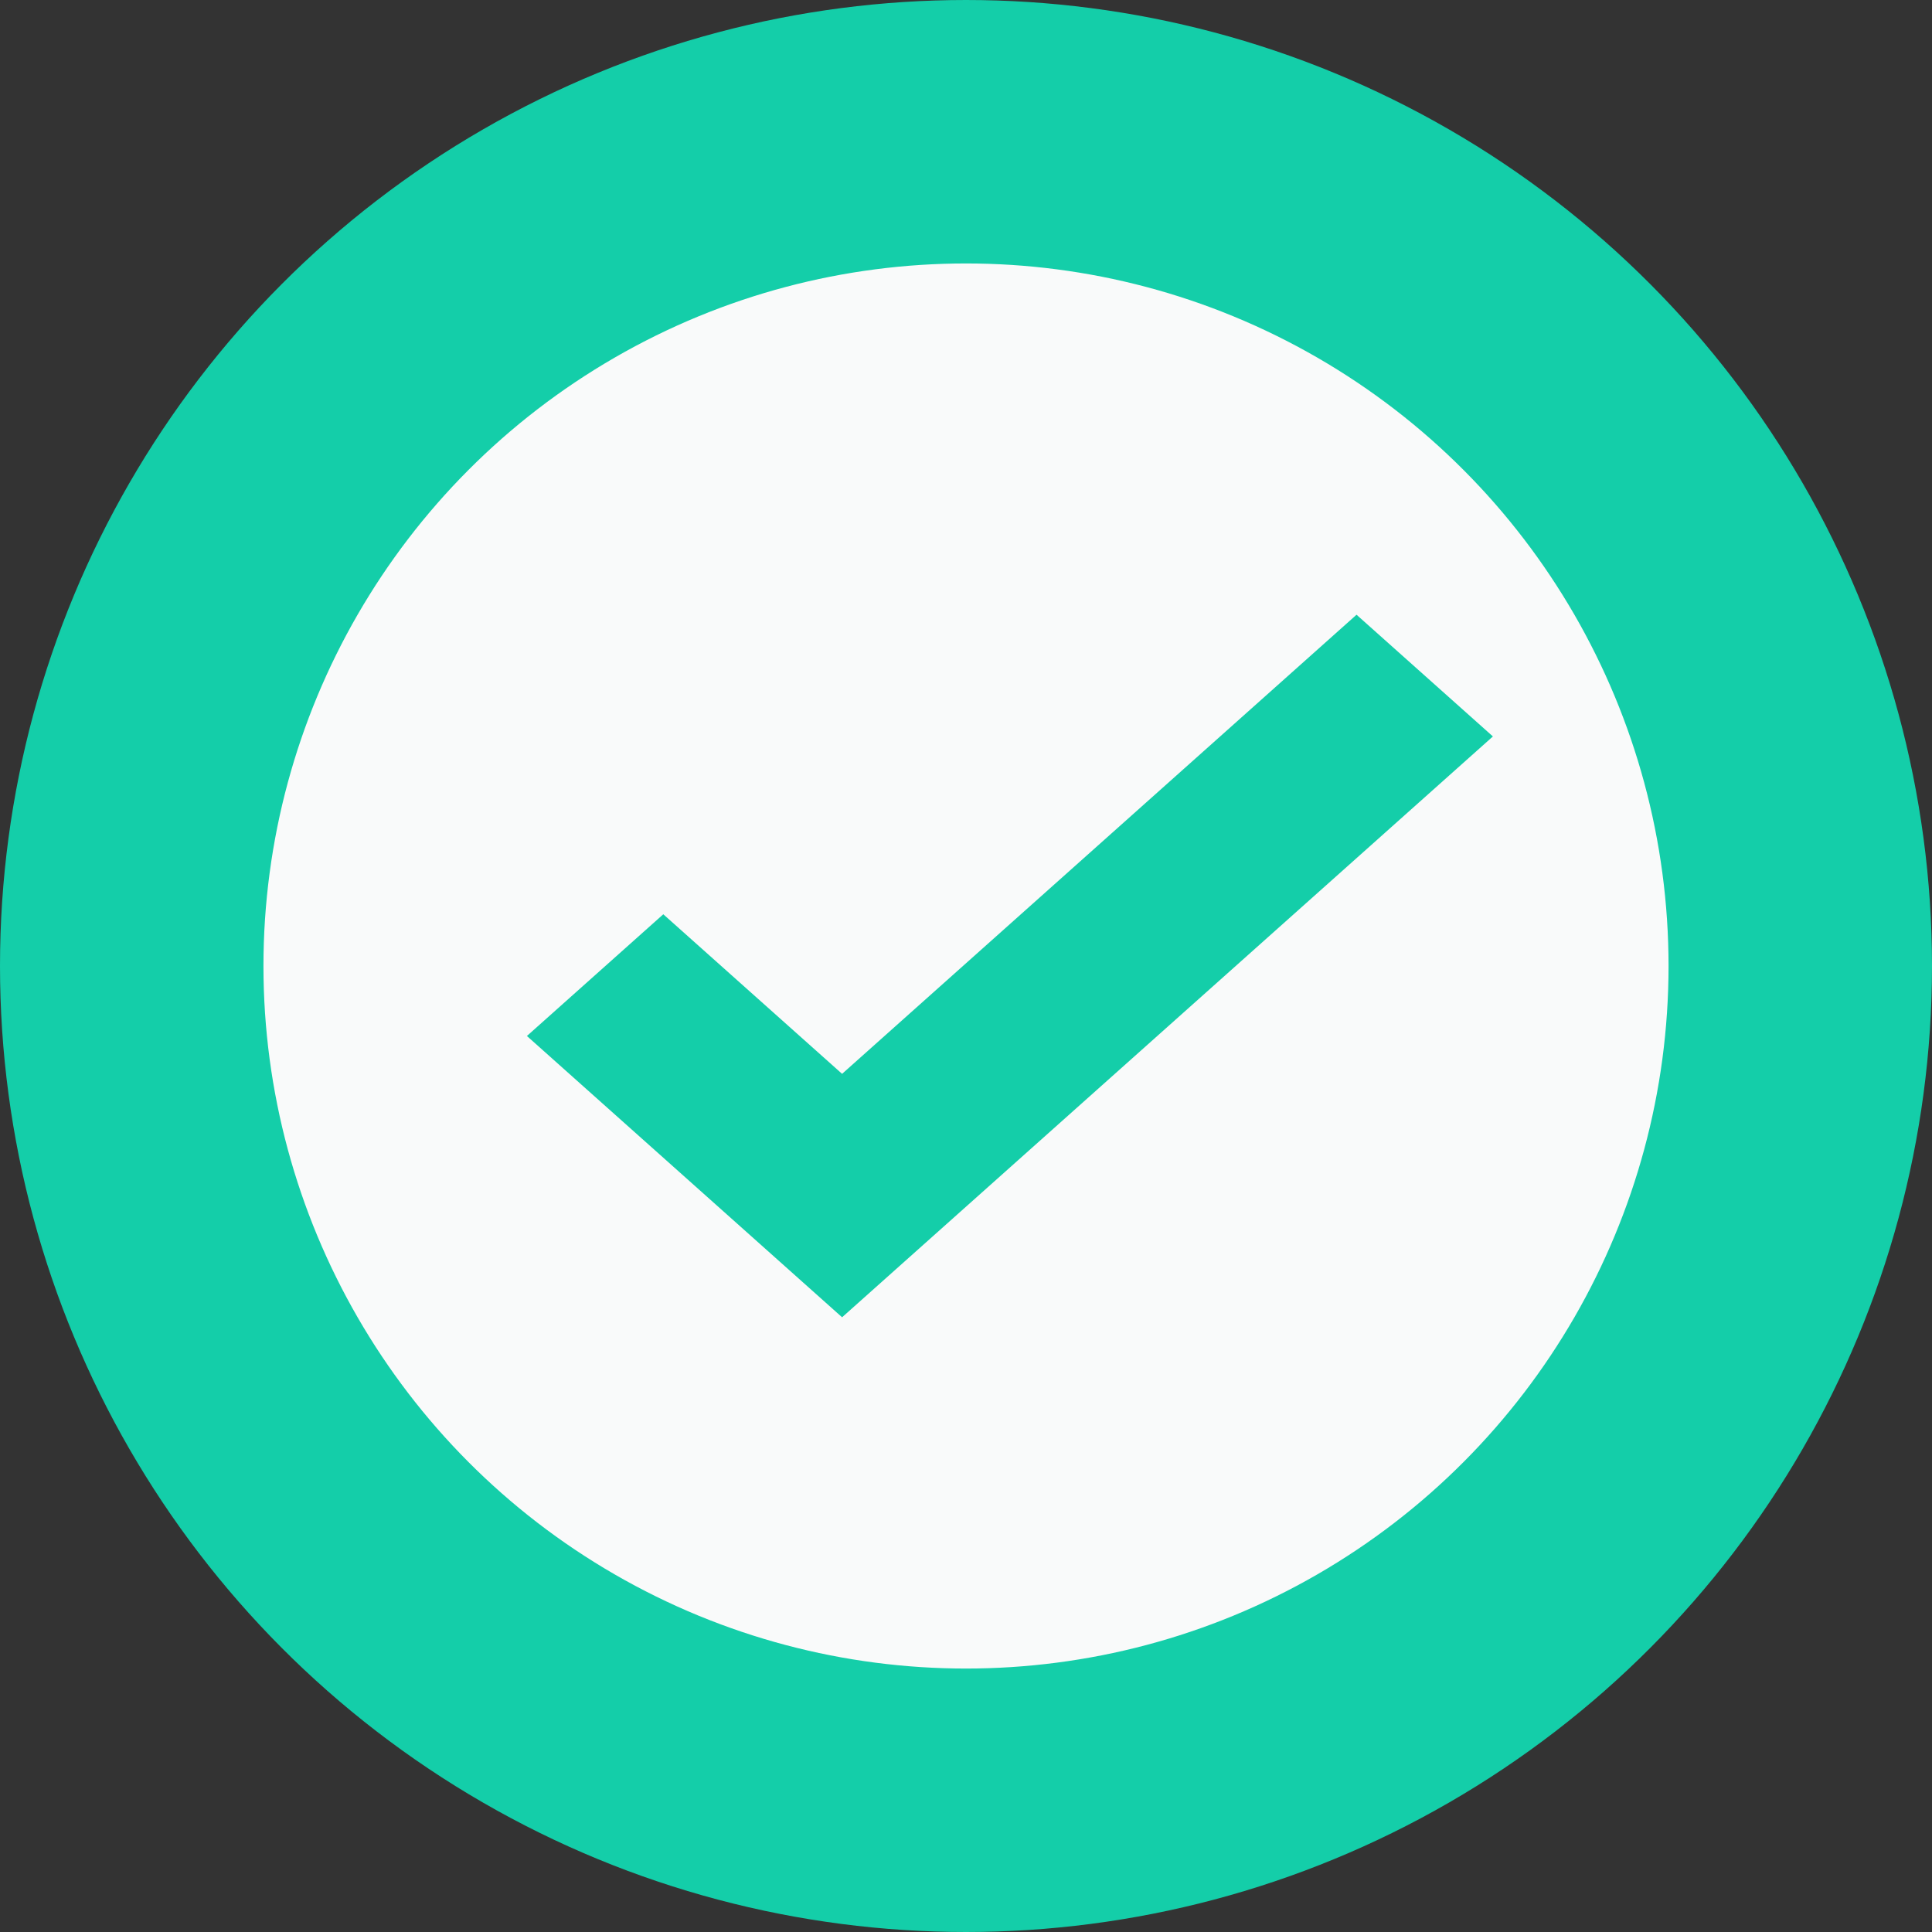 <svg width="22" height="22" viewBox="0 0 22 22" fill="none" xmlns="http://www.w3.org/2000/svg">
<rect x="0" y="0" width="22" height="22" fill="#333333" stroke="none"/>
<circle cx="11" cy="11" r="9.5" fill="#F9FAFA" stroke="#14CEA9" stroke-width="3"/>
<path d="M9.589 15L6 11.797L7.553 10.411L9.589 12.228L15.447 7L17 8.386L9.589 15Z" fill="#14CEA9"/>
</svg>
